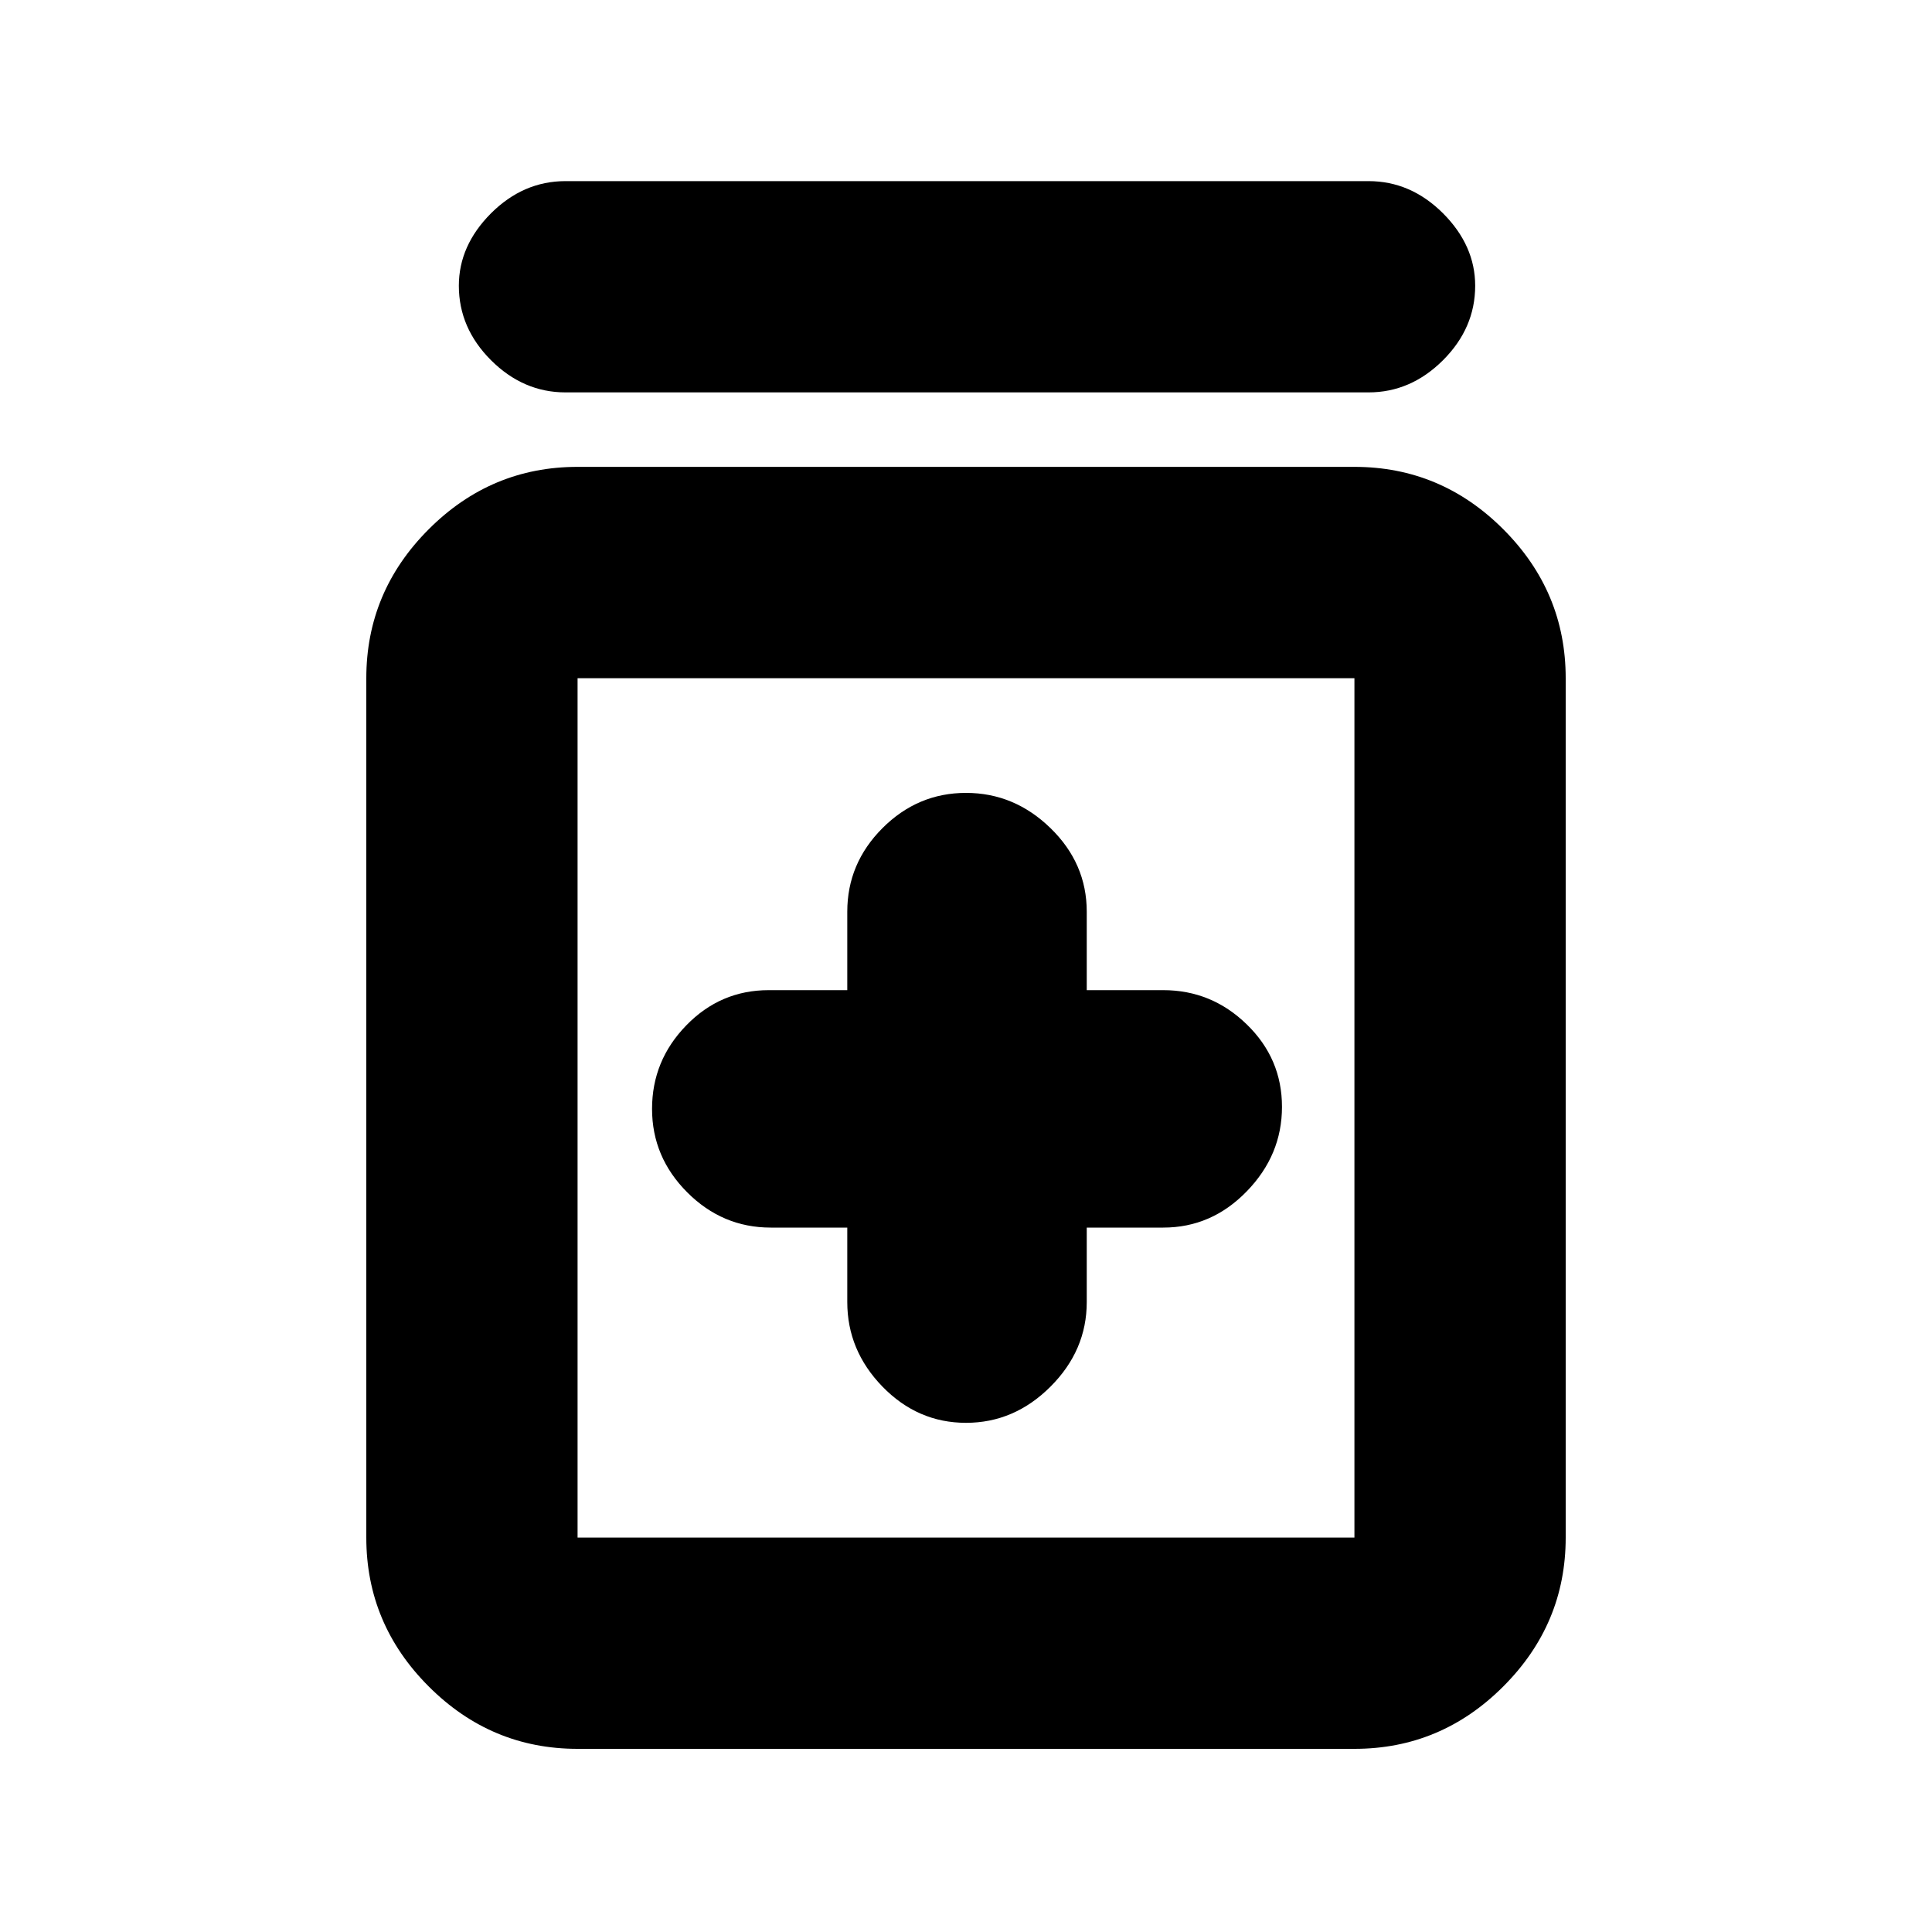 <svg xmlns="http://www.w3.org/2000/svg" height="20" width="20"><path d="M10 14.729q.5 0 .875-.375t.375-.875v-.771h.792q.5 0 .864-.375.365-.375.365-.875t-.365-.854q-.364-.354-.864-.354h-.792v-.812q0-.5-.375-.865T10 8.208q-.5 0-.865.365-.364.365-.364.865v.812h-.813q-.5 0-.854.365-.354.364-.354.864t.365.865q.364.364.864.364h.792v.771q0 .5.364.875.365.375.865.375Zm-4.021 3.375q-.896 0-1.541-.646-.646-.646-.646-1.541V7.021q0-.896.646-1.542.645-.646 1.541-.646h8.042q.896 0 1.541.646.646.646.646 1.542v8.896q0 .895-.646 1.541-.645.646-1.541.646Zm0-2.187h8.042V7.021H5.979v8.896ZM5.854 4.062q-.437 0-.771-.333-.333-.333-.333-.771 0-.416.333-.75.334-.333.771-.333h8.313q.437 0 .771.333.333.334.333.75 0 .438-.333.771-.334.333-.771.333Zm.125 2.959v8.896-8.896Z"/></svg>